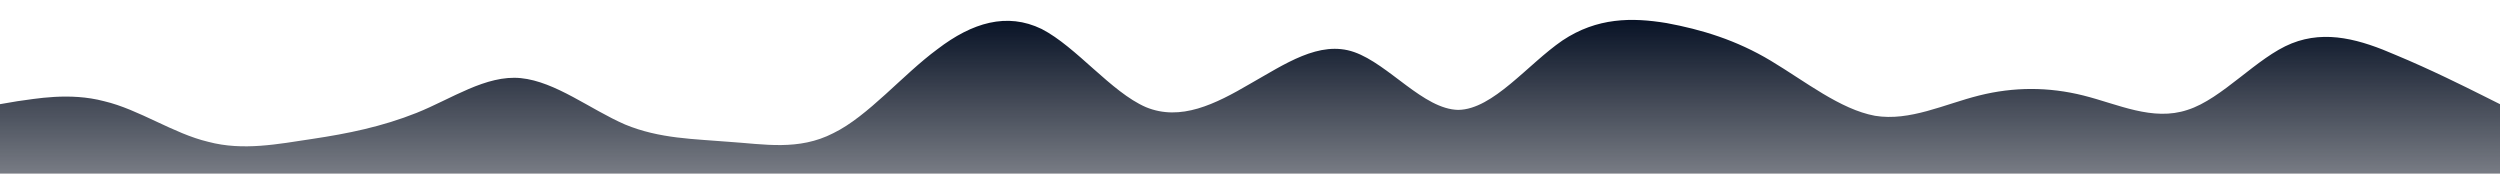 <?xml version="1.0" standalone="no"?>
<svg xmlns:xlink="http://www.w3.org/1999/xlink" id="wave" style="transform:rotate(0deg); transition: 0.3s" viewBox="0 0 1440 100" version="1.1" xmlns="http://www.w3.org/2000/svg"><defs><linearGradient id="sw-gradient-0" x1="0" x2="0" y1="1" y2="0"><stop stop-color="rgba(0, 7, 23, 0.53)" offset="0%"/><stop stop-color="rgba(2, 13, 33, 1)" offset="100%"/></linearGradient></defs><path style="transform:translate(0, 0px); opacity:1" fill="url(#sw-gradient-0)" d="M0,60L10,58.3C20,57,40,53,60,58.3C80,63,100,77,120,81.7C140,87,160,83,180,80C200,77,220,73,240,65C260,57,280,43,300,45C320,47,340,63,360,71.7C380,80,400,80,420,81.7C440,83,460,87,480,76.7C500,67,520,43,540,28.3C560,13,580,7,600,16.7C620,27,640,53,660,61.7C680,70,700,60,720,48.3C740,37,760,23,780,30C800,37,820,63,840,63.3C860,63,880,37,900,23.3C920,10,940,10,960,13.3C980,17,1000,23,1020,35C1040,47,1060,63,1080,66.7C1100,70,1120,60,1140,55C1160,50,1180,50,1200,55C1220,60,1240,70,1260,63.3C1280,57,1300,33,1320,25C1340,17,1360,23,1380,31.7C1400,40,1420,50,1430,55L1440,60L1440,100L1430,100C1420,100,1400,100,1380,100C1360,100,1340,100,1320,100C1300,100,1280,100,1260,100C1240,100,1220,100,1200,100C1180,100,1160,100,1140,100C1120,100,1100,100,1080,100C1060,100,1040,100,1020,100C1000,100,980,100,960,100C940,100,920,100,900,100C880,100,860,100,840,100C820,100,800,100,780,100C760,100,740,100,720,100C700,100,680,100,660,100C640,100,620,100,600,100C580,100,560,100,540,100C520,100,500,100,480,100C460,100,440,100,420,100C400,100,380,100,360,100C340,100,320,100,300,100C280,100,260,100,240,100C220,100,200,100,180,100C160,100,140,100,120,100C100,100,80,100,60,100C40,100,20,100,10,100L0,100Z"/></svg>